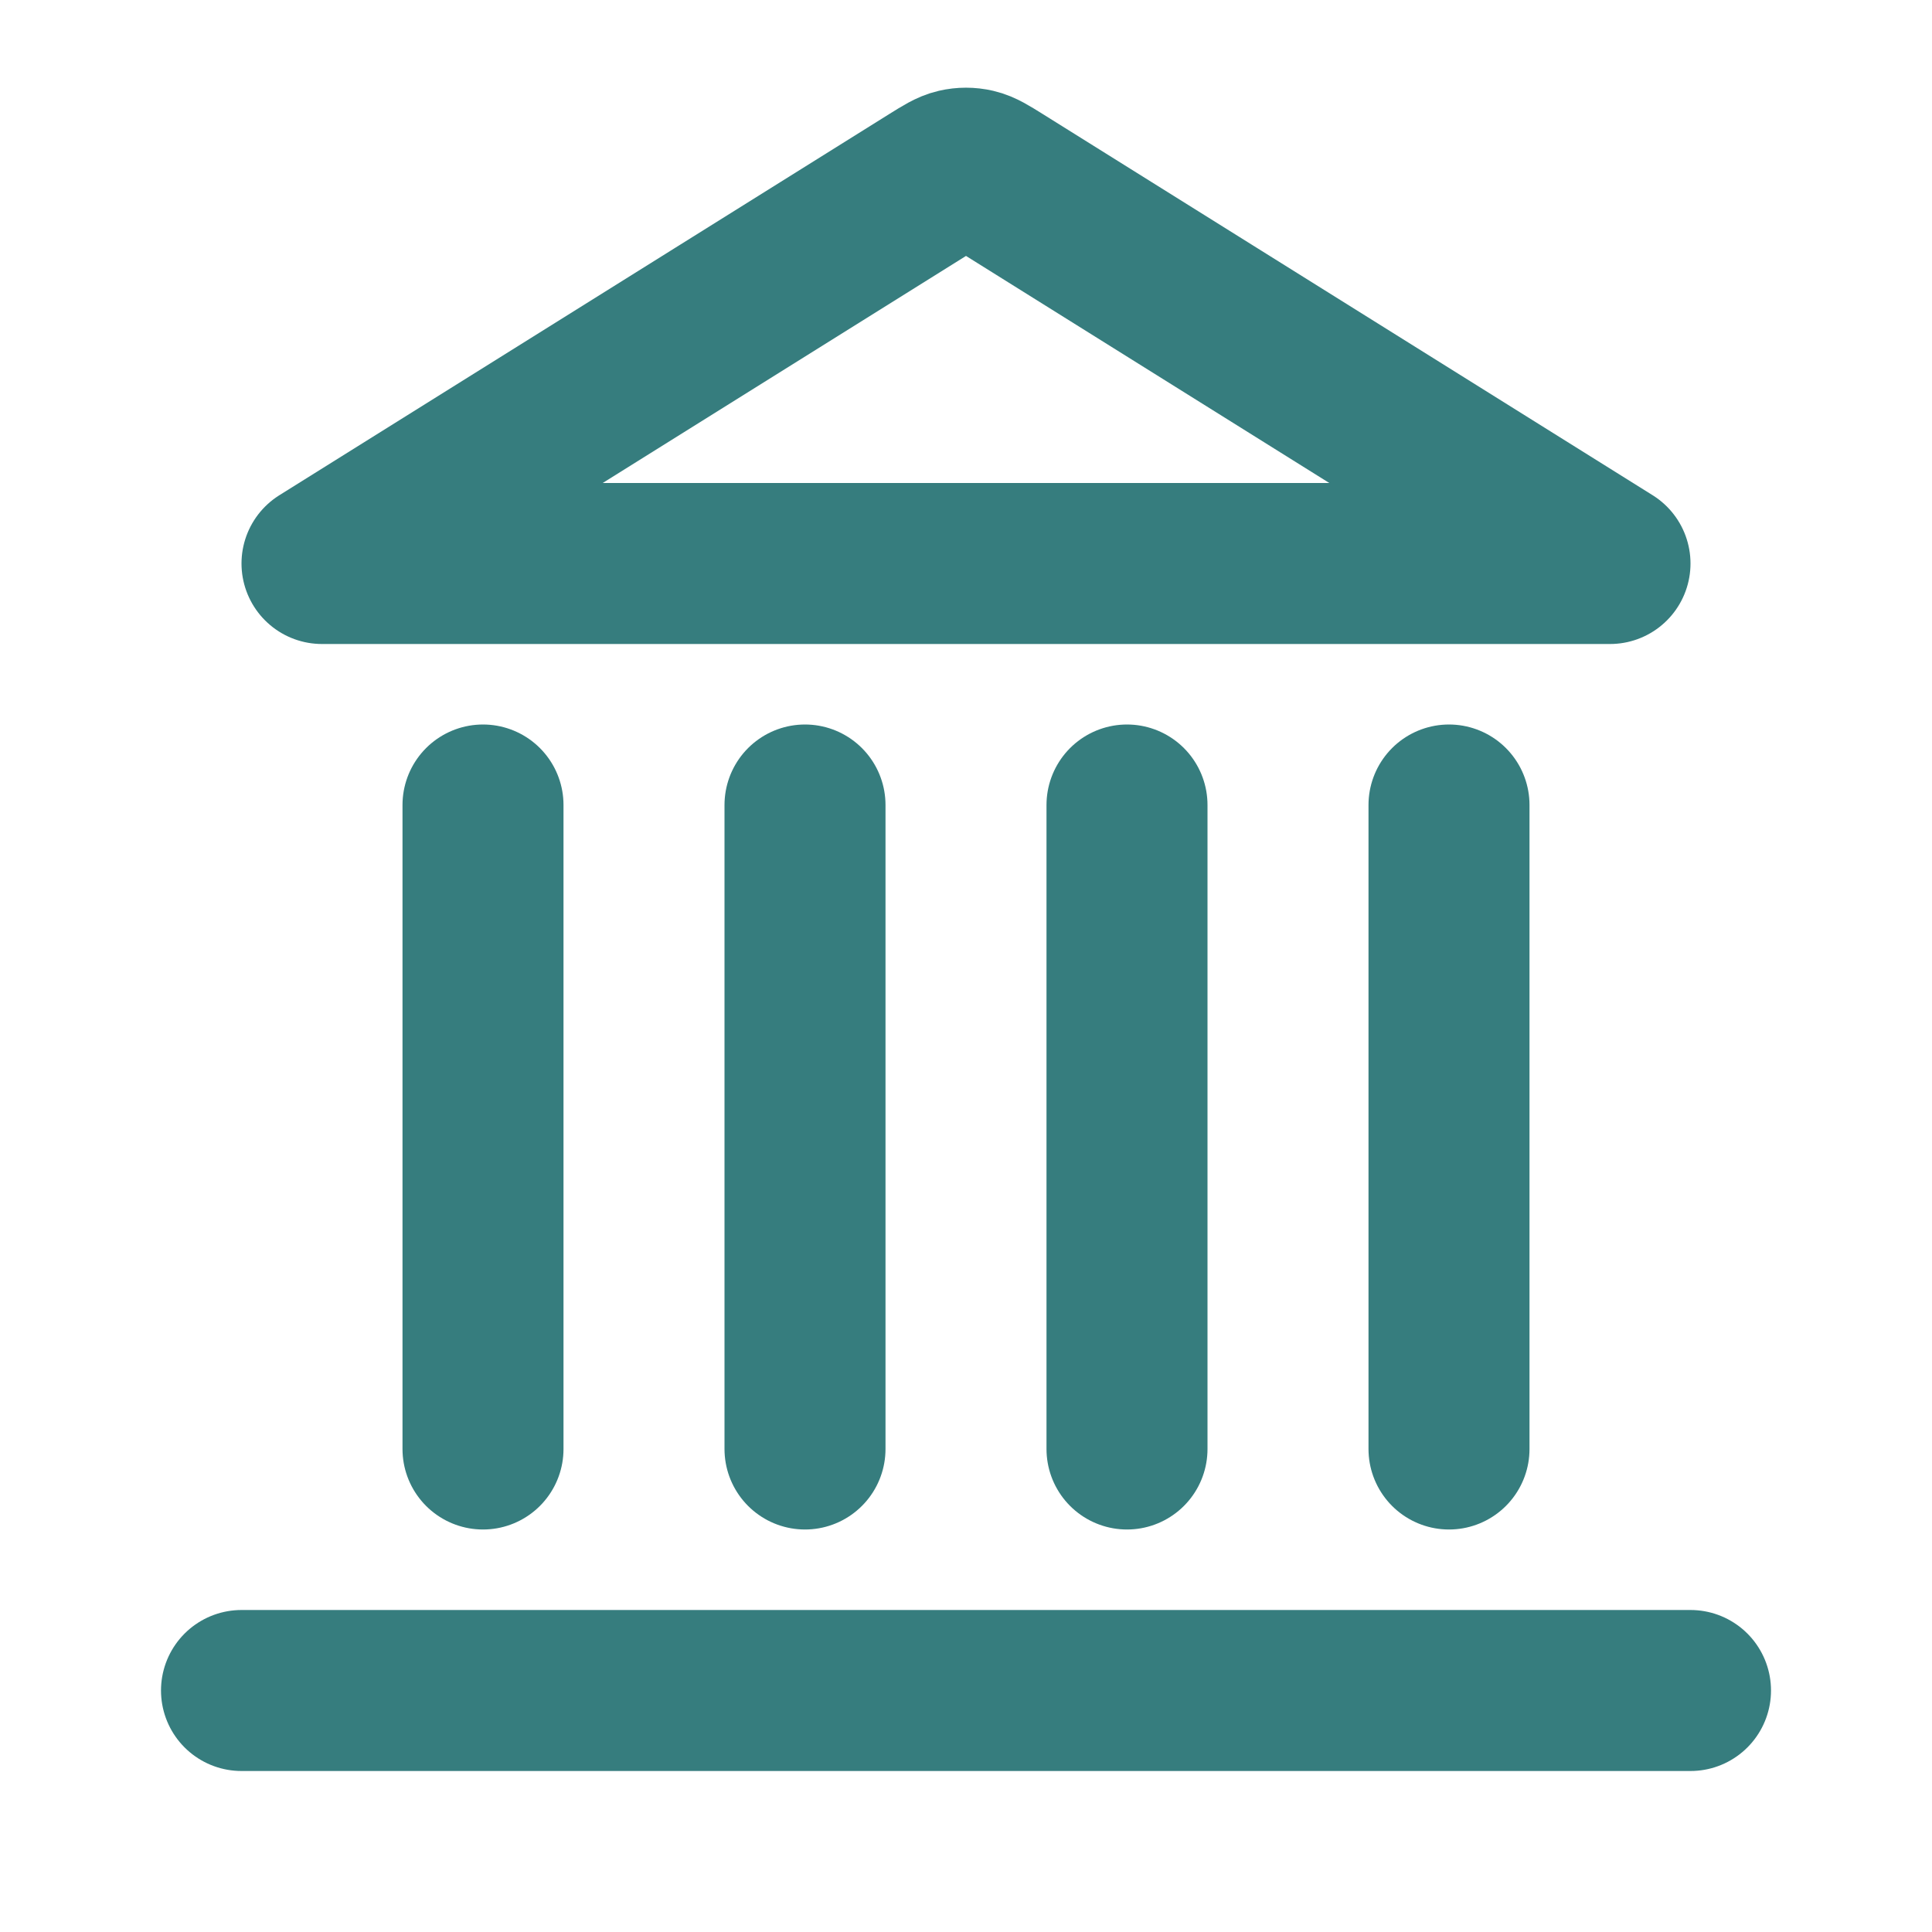 <svg width="24" height="24" viewBox="0 0 24 24" fill="none" xmlns="http://www.w3.org/2000/svg">
<g id="building-08">
<path id="Icon" d="M3 21H21M6 18V10M10 18V10M14 18V10M18 18V10M20 7L12.424 2.265C12.27 2.169 12.193 2.121 12.111 2.102C12.038 2.085 11.962 2.085 11.889 2.102C11.807 2.121 11.73 2.169 11.576 2.265L4 7H20Z" stroke="#367D7E" stroke-width="2" stroke-linecap="round" stroke-linejoin="round"/>
</g>
</svg>

